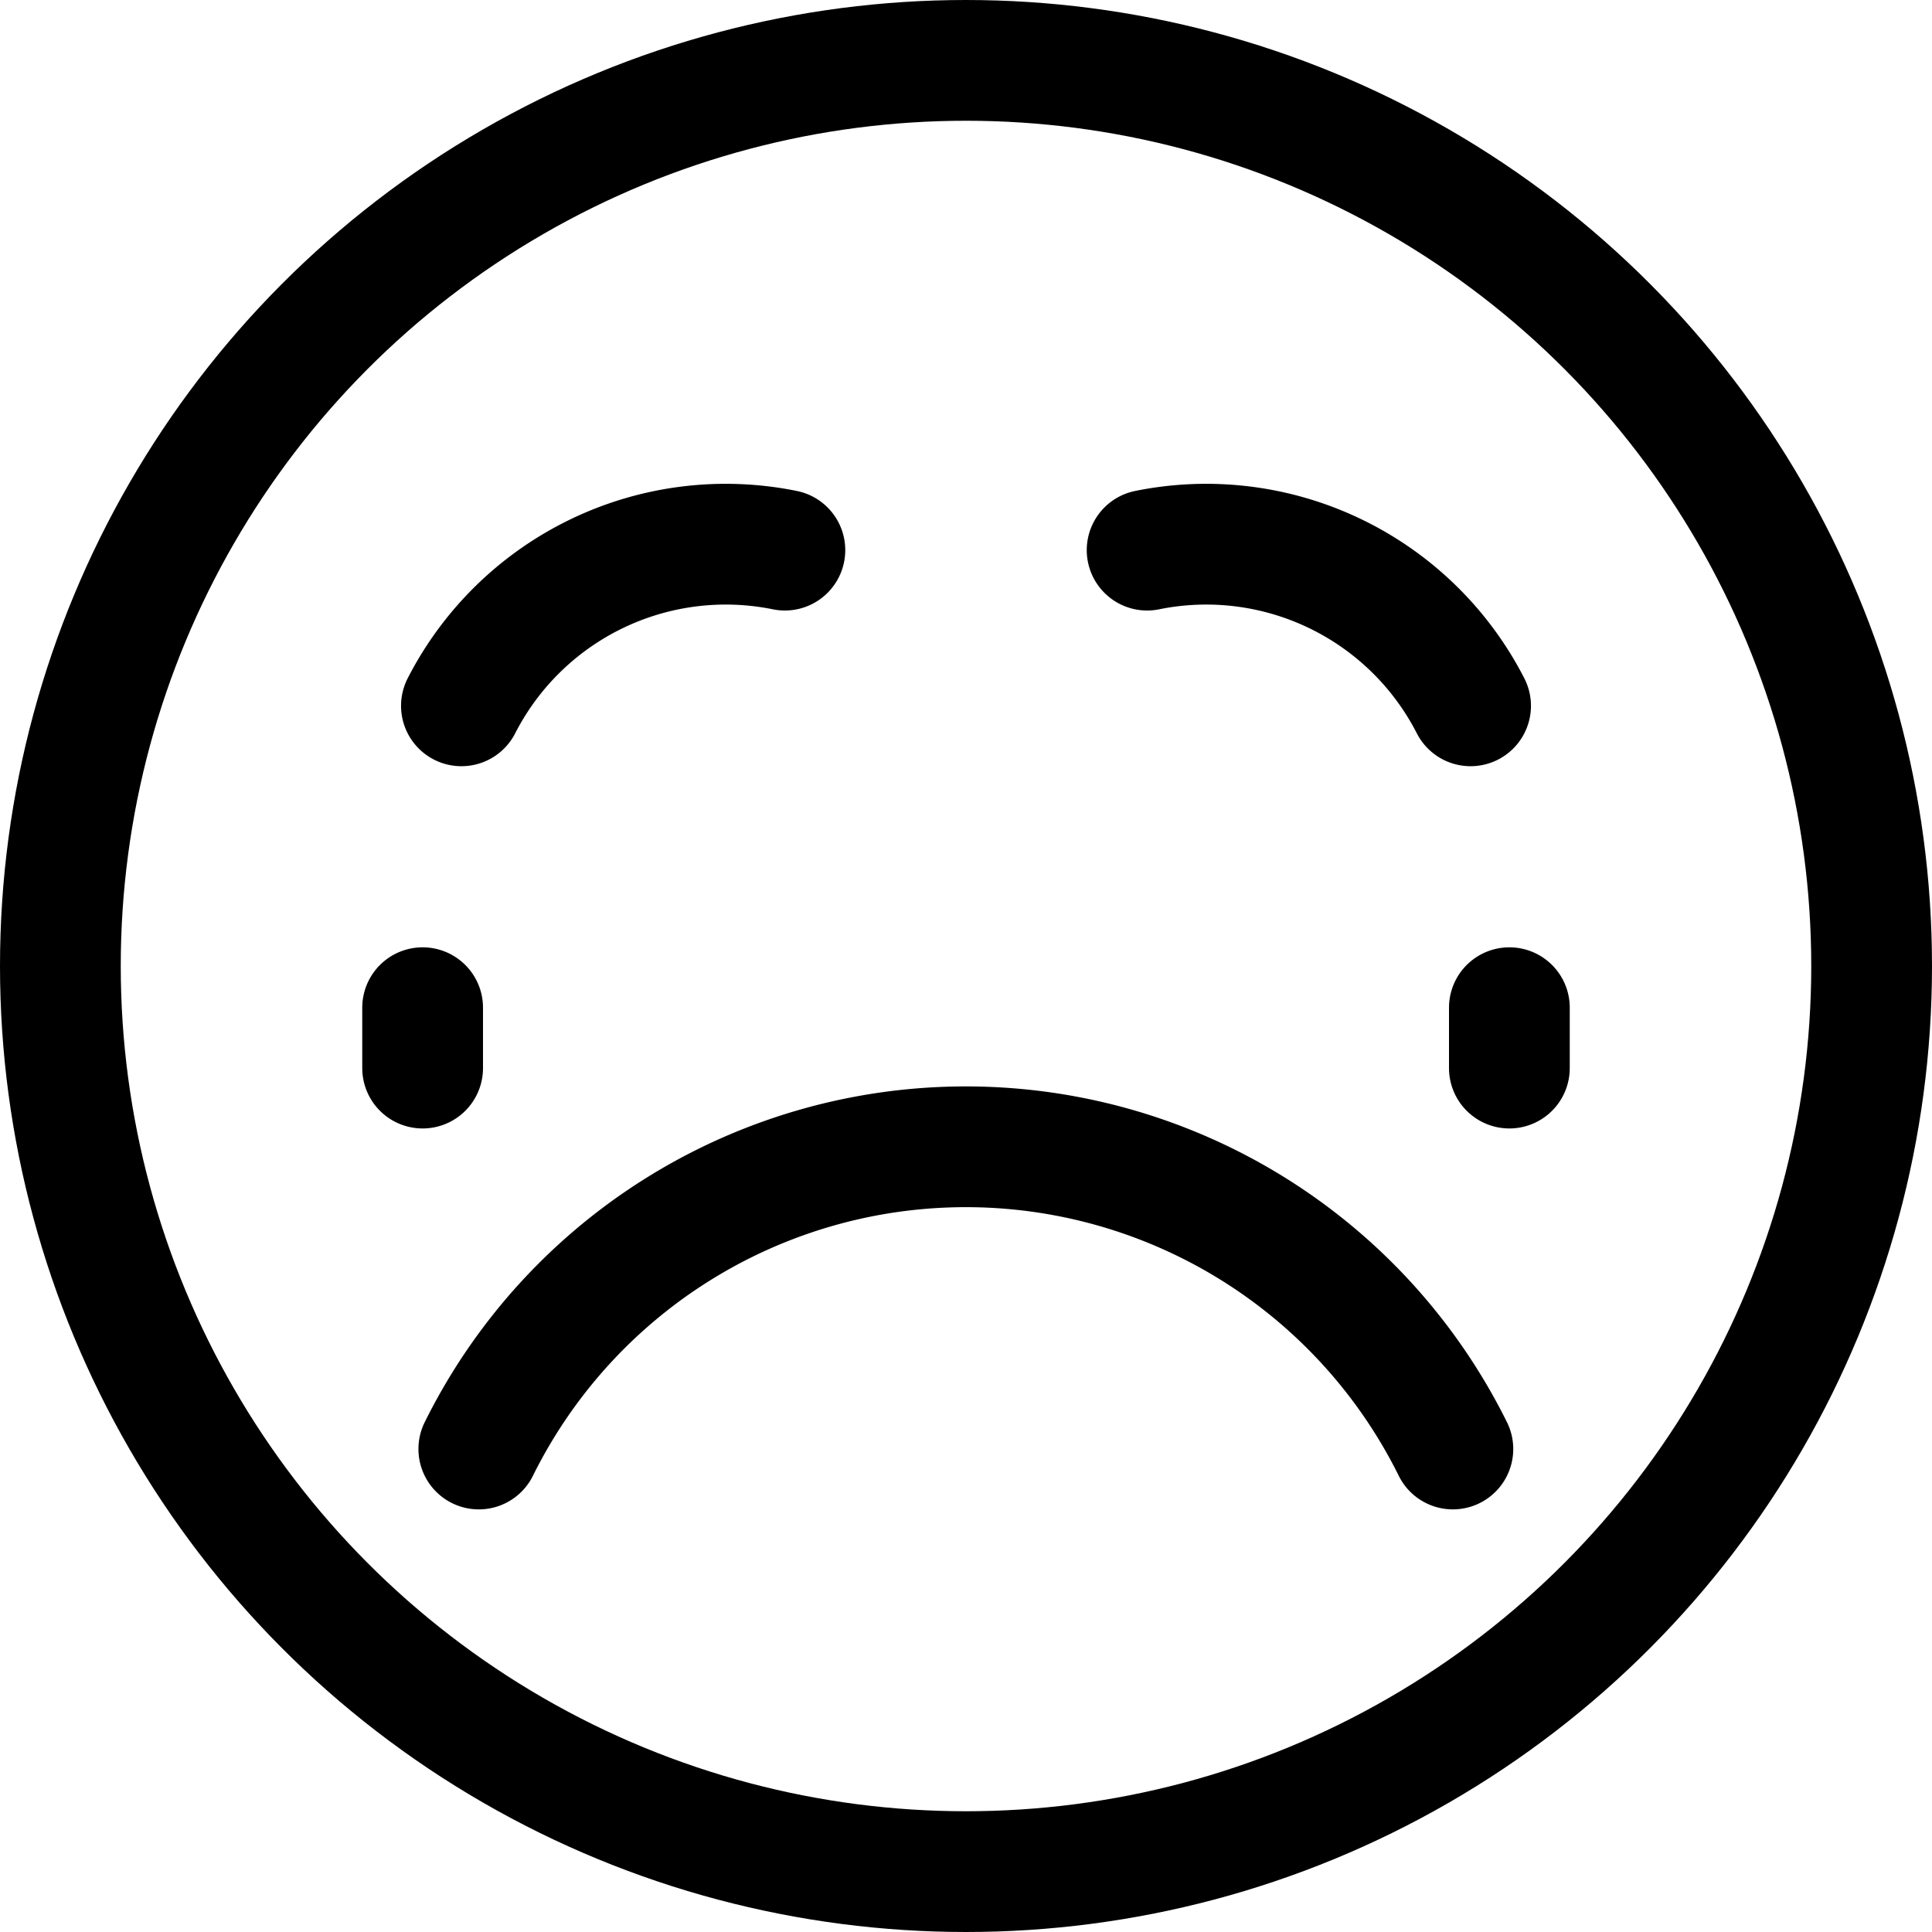 <svg xmlns="http://www.w3.org/2000/svg" viewBox="0 0 24 24" width="24" height="24"><defs><style>.a{fill:none;stroke:#000;stroke-linecap:round;stroke-linejoin:round;stroke-width:1.5px}</style></defs><title>smiley-crying</title><circle class="a" cx="12" cy="12" r="11.25"/><path class="a" d="M18.048 18a6.752 6.752 0 0 0-12.1 0M9.75 6.834a3.689 3.689 0 0 0-4.018 1.934m8.518-1.934a3.689 3.689 0 0 1 4.018 1.934M5.25 12.518v.75m13.5-.75v.75"/></svg>